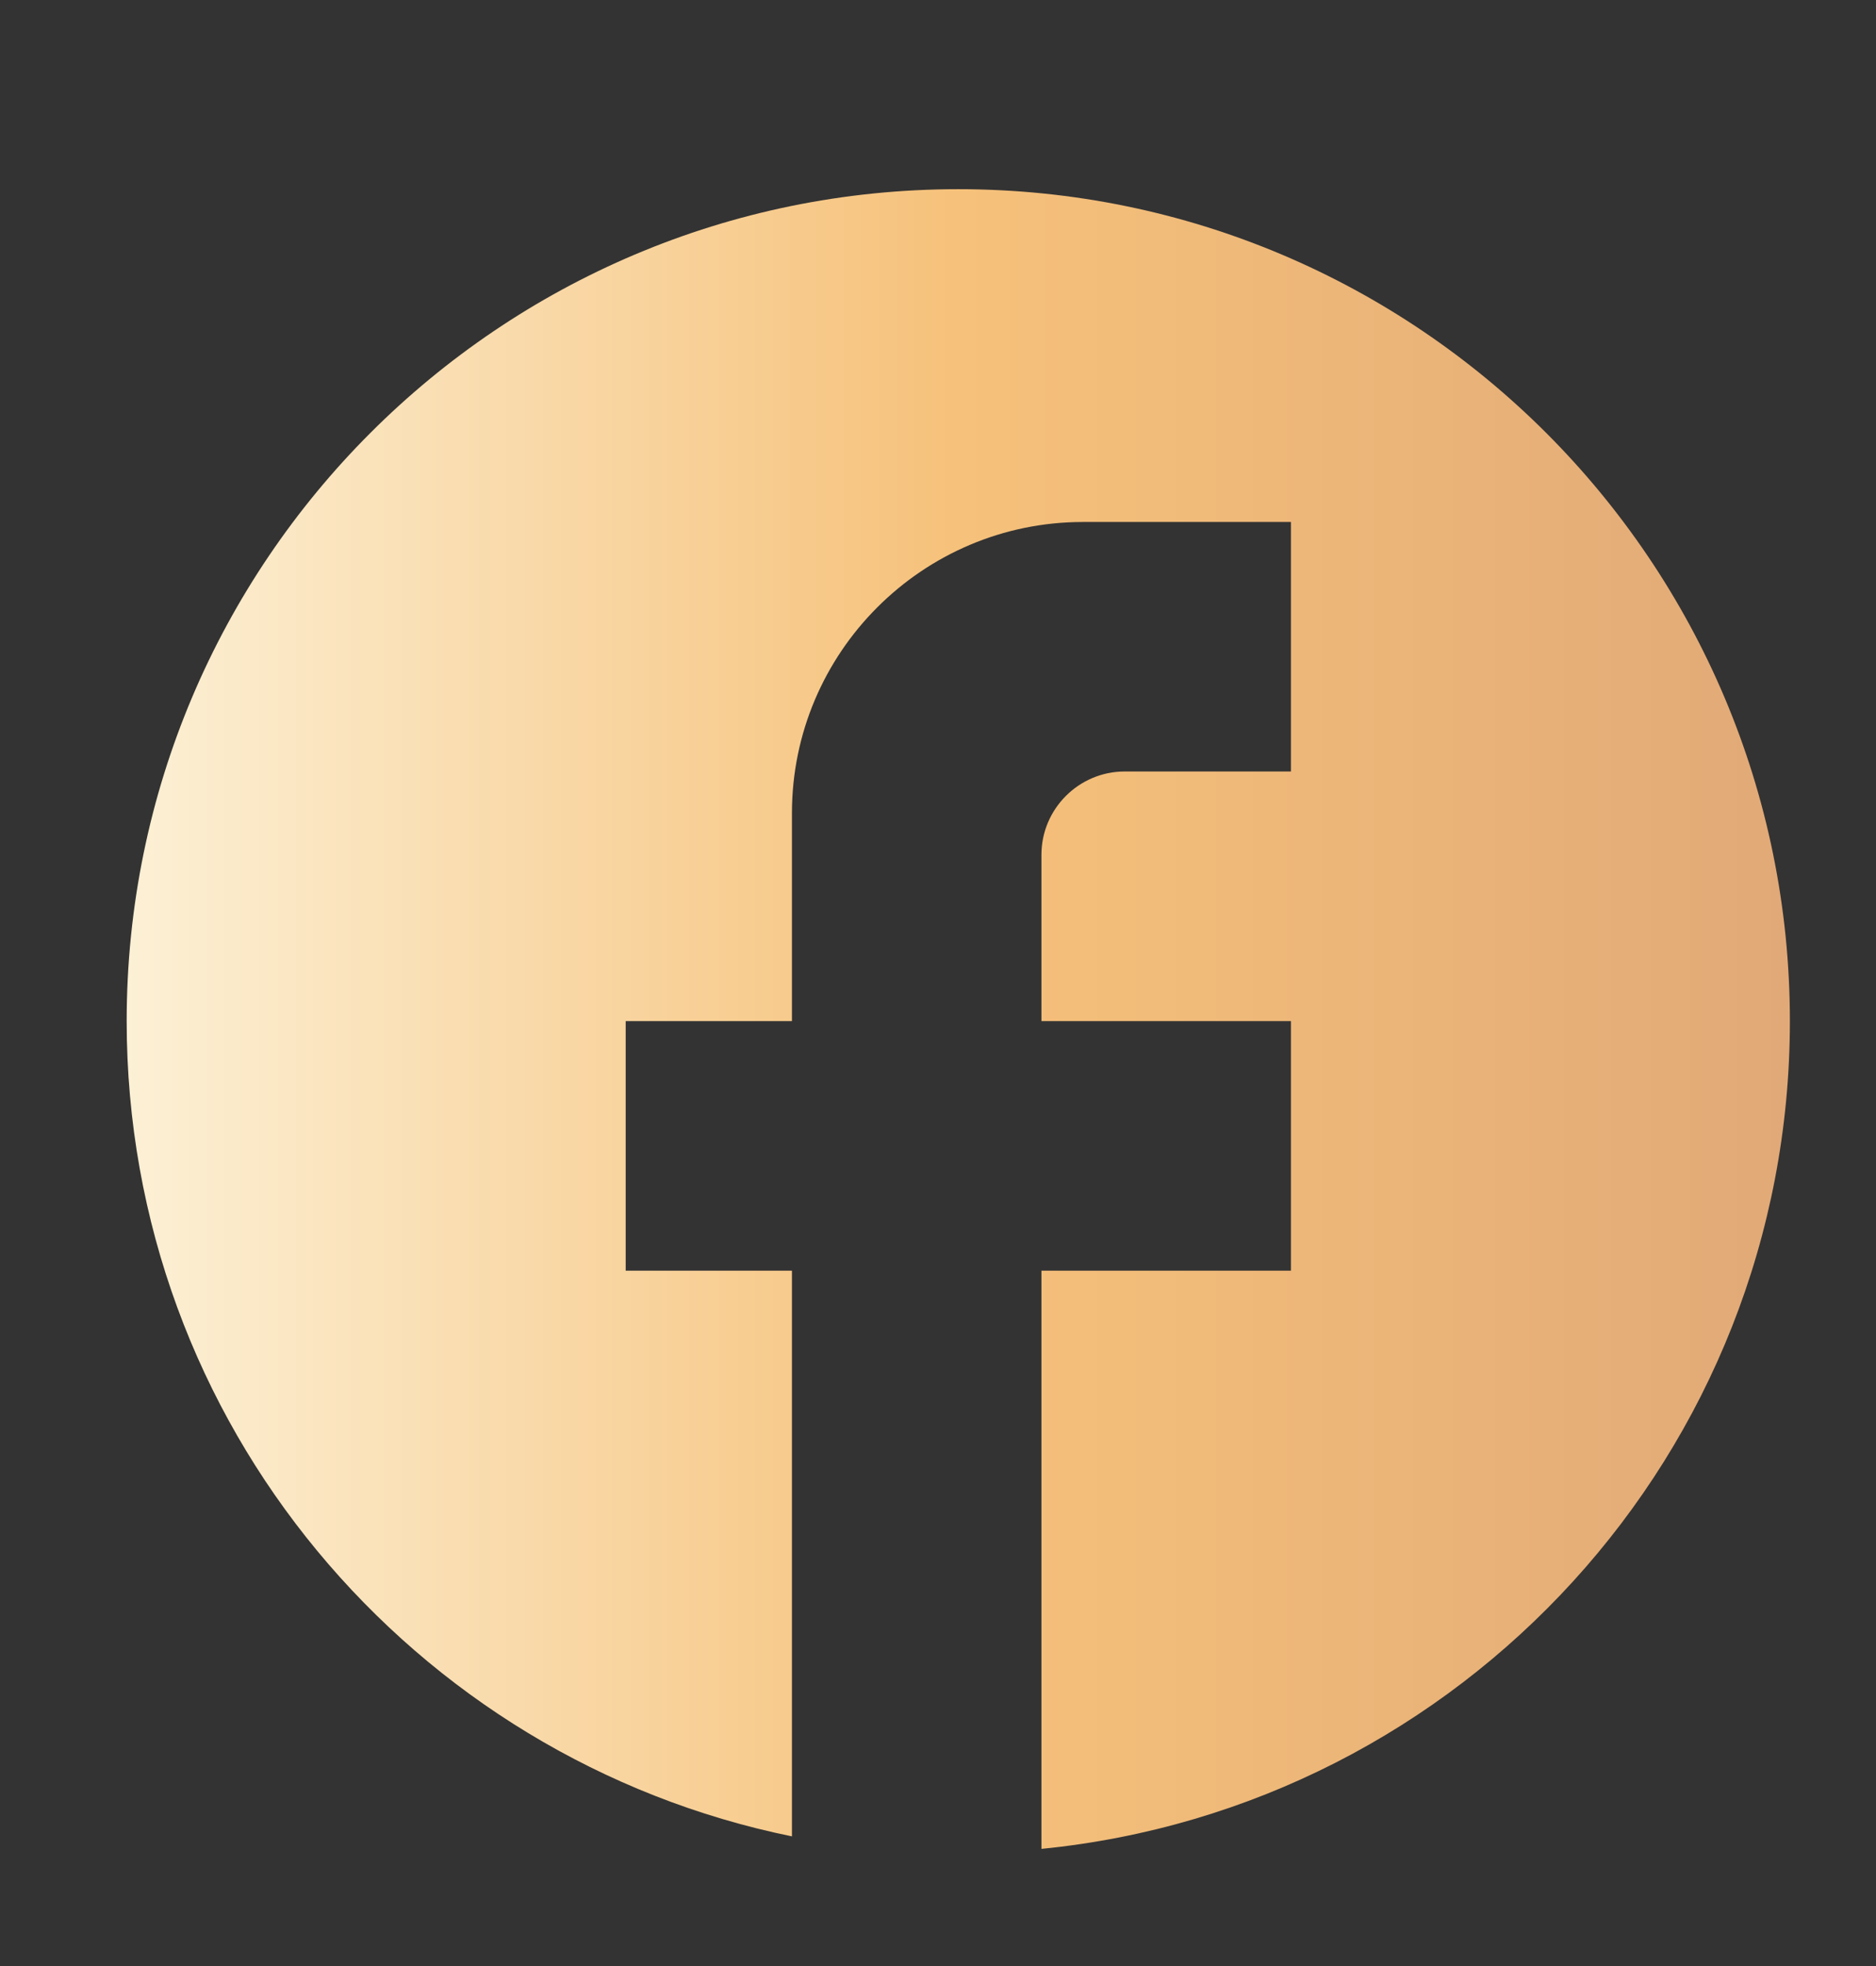 <svg width="21" height="22" viewBox="0 0 21 22" fill="none" xmlns="http://www.w3.org/2000/svg">
<rect x="0" y="0" width="21" height="22" fill="#333333" stroke="none"/>
<g clip-path="url(#clip0_870_23965)">
<path d="M20.036 11.426C20.036 6.288 15.866 2.117 10.727 2.117C5.589 2.117 1.418 6.288 1.418 11.426C1.418 15.932 4.62 19.683 8.865 20.549V14.219H7.004V11.426H8.865V9.099C8.865 7.302 10.327 5.841 12.123 5.841H14.451V8.633H12.589C12.077 8.633 11.658 9.052 11.658 9.564V11.426H14.451V14.219H11.658V20.689C16.359 20.223 20.036 16.258 20.036 11.426Z" fill="url(#paint0_linear_870_23965)"/>
</g>
<defs>
<linearGradient id="paint0_linear_870_23965" x1="1.418" y1="11.403" x2="20.036" y2="11.403" gradientUnits="userSpaceOnUse">
<stop stop-color="#FCF0D5"/>
<stop offset="0.5" stop-color="#F6C17A"/>
<stop offset="1" stop-color="#E1A977"/>
</linearGradient>
<clipPath id="clip0_870_23965">
<rect width="20.306" height="20.306" fill="white" transform="translate(0.149 0.848)"/>
</clipPath>
</defs>
</svg>

